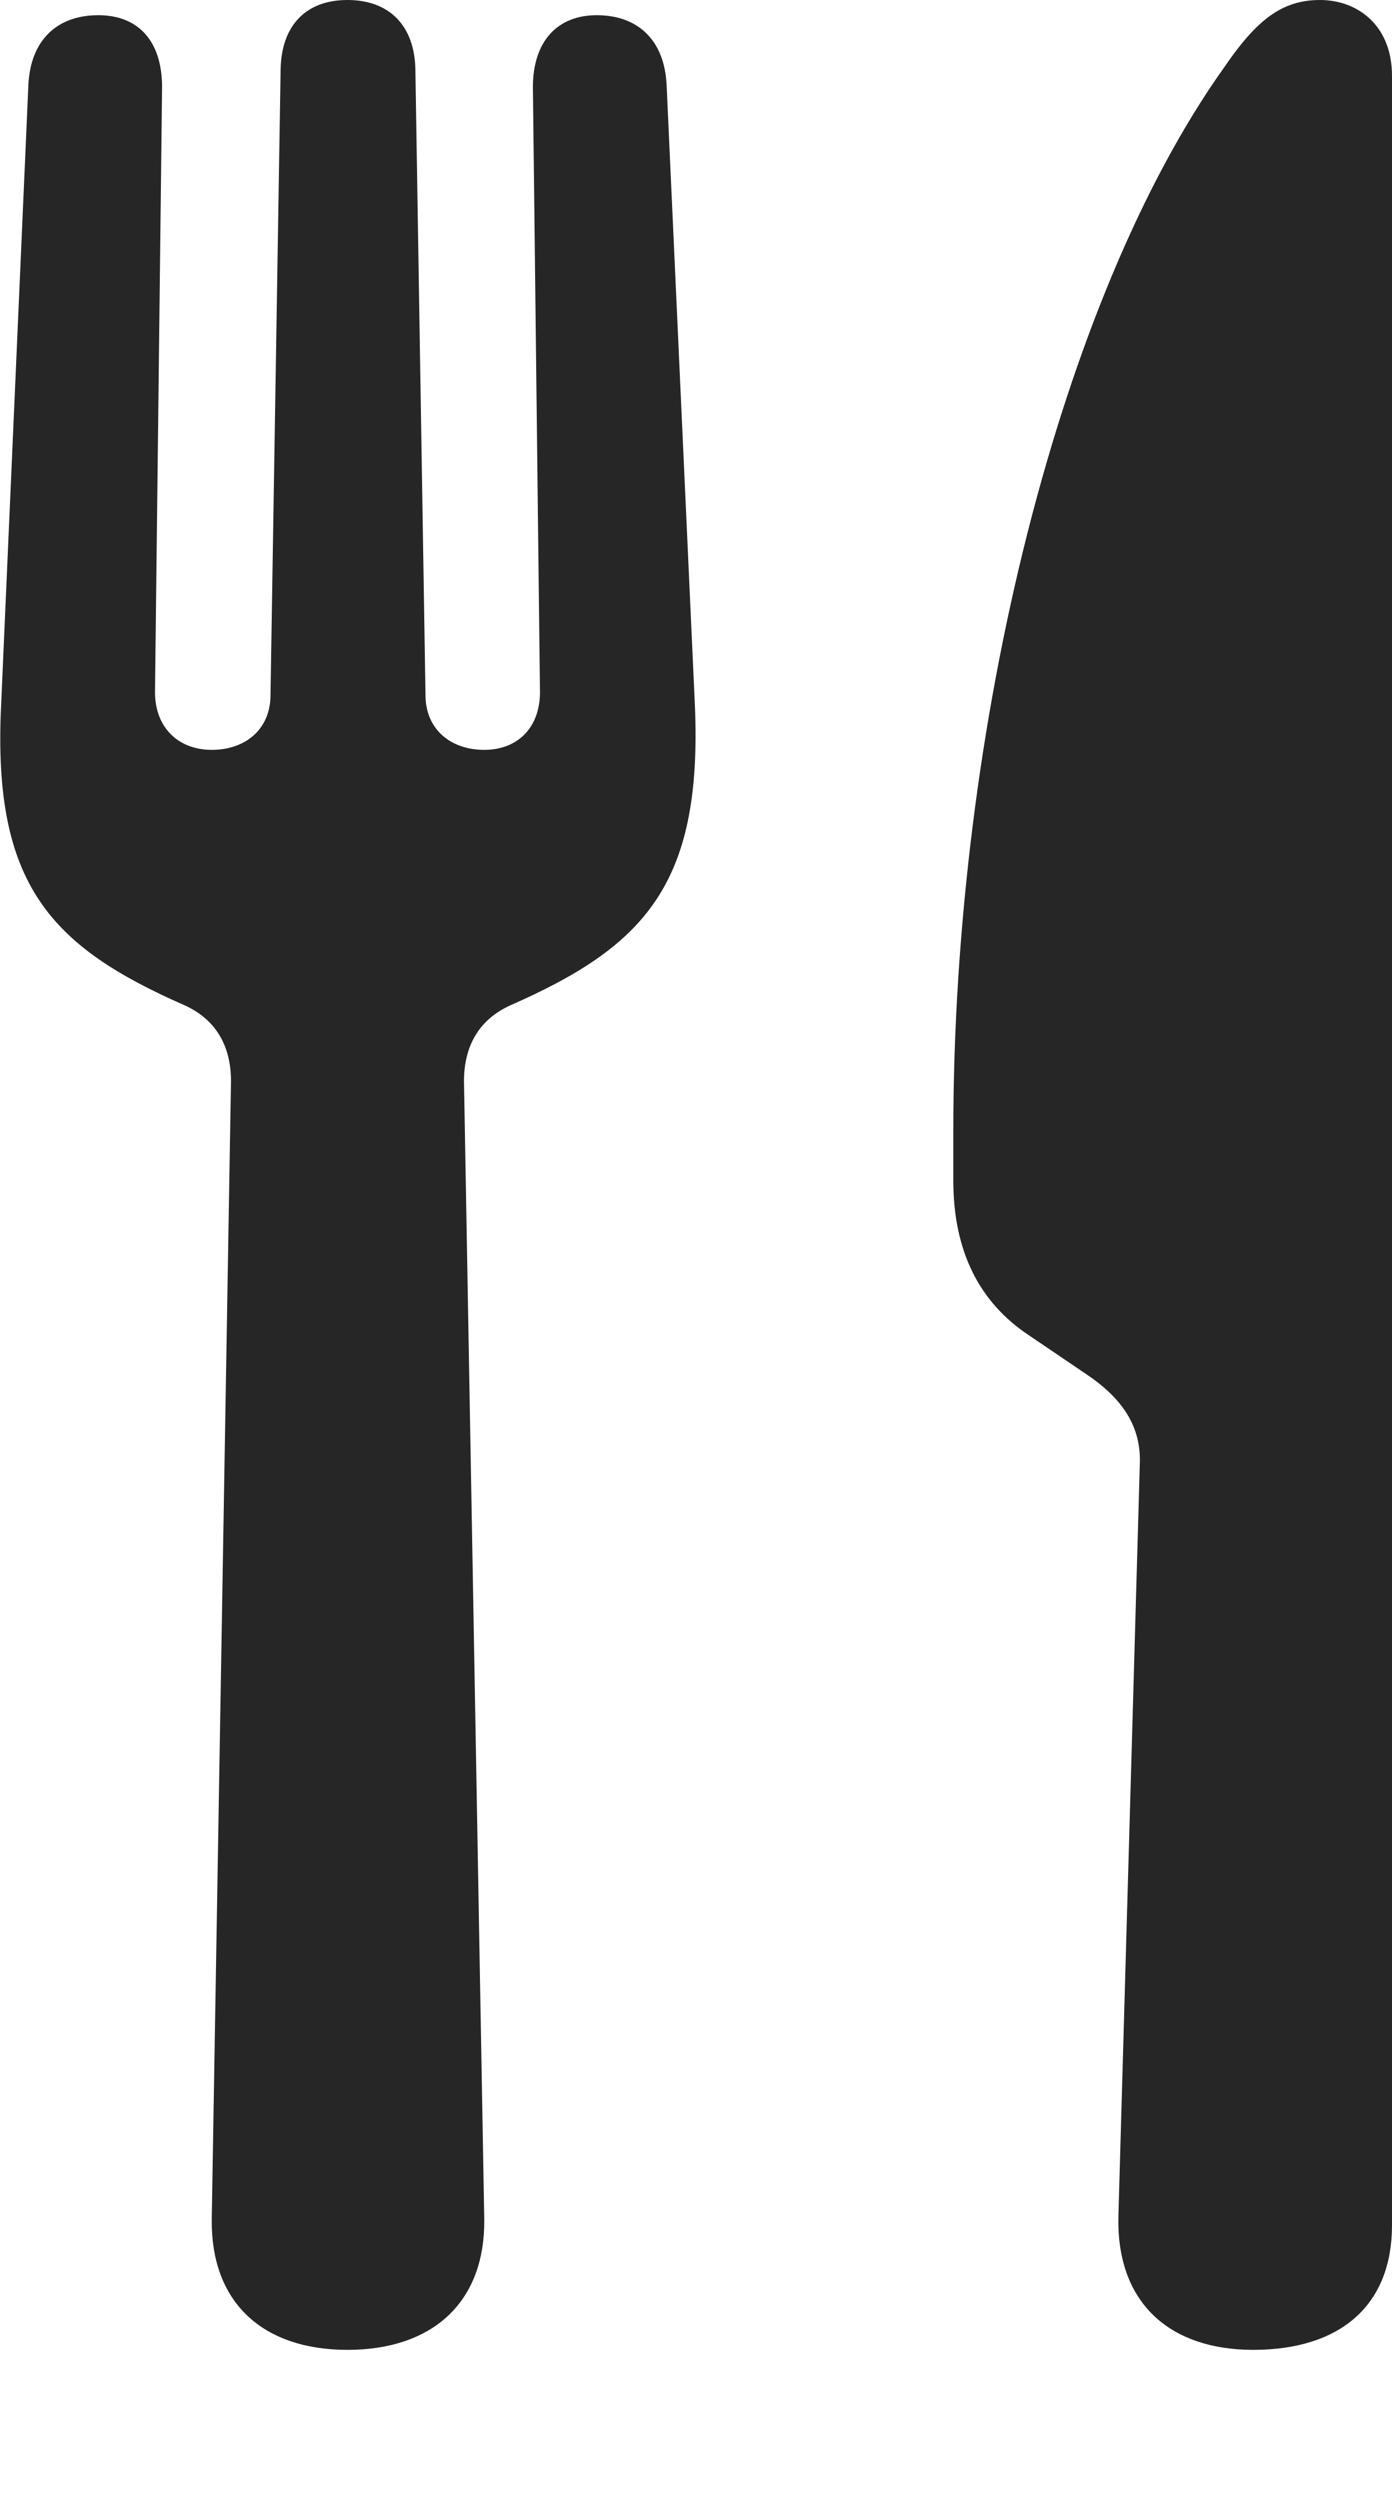 <?xml version="1.0" encoding="UTF-8"?>
<!--Generator: Apple Native CoreSVG 232.5-->
<!DOCTYPE svg
PUBLIC "-//W3C//DTD SVG 1.1//EN"
       "http://www.w3.org/Graphics/SVG/1.1/DTD/svg11.dtd">
<svg version="1.1" xmlns="http://www.w3.org/2000/svg" xmlns:xlink="http://www.w3.org/1999/xlink" width="67.09" height="120.459">
 <g>
  <rect height="120.459" opacity="0" width="67.09" x="0" y="0"/>
  <path d="M16.748 113.232C20.85 113.232 23.389 110.938 23.34 106.934L22.363 52.1C22.363 50.391 23.096 49.121 24.609 48.438C31.055 45.605 33.838 42.627 33.496 34.082L32.129 4.102C32.031 1.953 30.762 0.732 28.76 0.732C26.855 0.732 25.684 2.002 25.684 4.199L26.025 33.35C26.025 35.059 24.951 36.133 23.34 36.133C21.68 36.133 20.508 35.107 20.508 33.496L20.02 3.32C19.971 1.221 18.75 0 16.748 0C14.746 0 13.574 1.221 13.525 3.32L13.037 33.496C13.037 35.107 11.865 36.133 10.205 36.133C8.594 36.133 7.471 35.059 7.471 33.35L7.812 4.199C7.812 2.002 6.689 0.732 4.736 0.732C2.734 0.732 1.465 1.953 1.367 4.102L0.049 34.082C-0.342 42.627 2.441 45.605 8.887 48.438C10.4 49.121 11.133 50.391 11.133 52.1L10.205 106.934C10.156 110.938 12.646 113.232 16.748 113.232ZM54.932 70.654L53.906 106.689C53.76 110.938 56.348 113.232 60.4 113.232C64.551 113.232 67.09 111.133 67.09 107.227L67.09 3.662C67.09 1.172 65.381 0 63.623 0C61.768 0 60.547 0.977 58.984 3.271C51.123 14.307 45.947 34.961 45.947 54.492L45.947 56.885C45.947 60.254 47.168 62.744 49.609 64.356L52.49 66.309C54.248 67.529 55.029 68.897 54.932 70.654Z" fill="#000000" fill-opacity="0.85"/>
 </g>
</svg>
